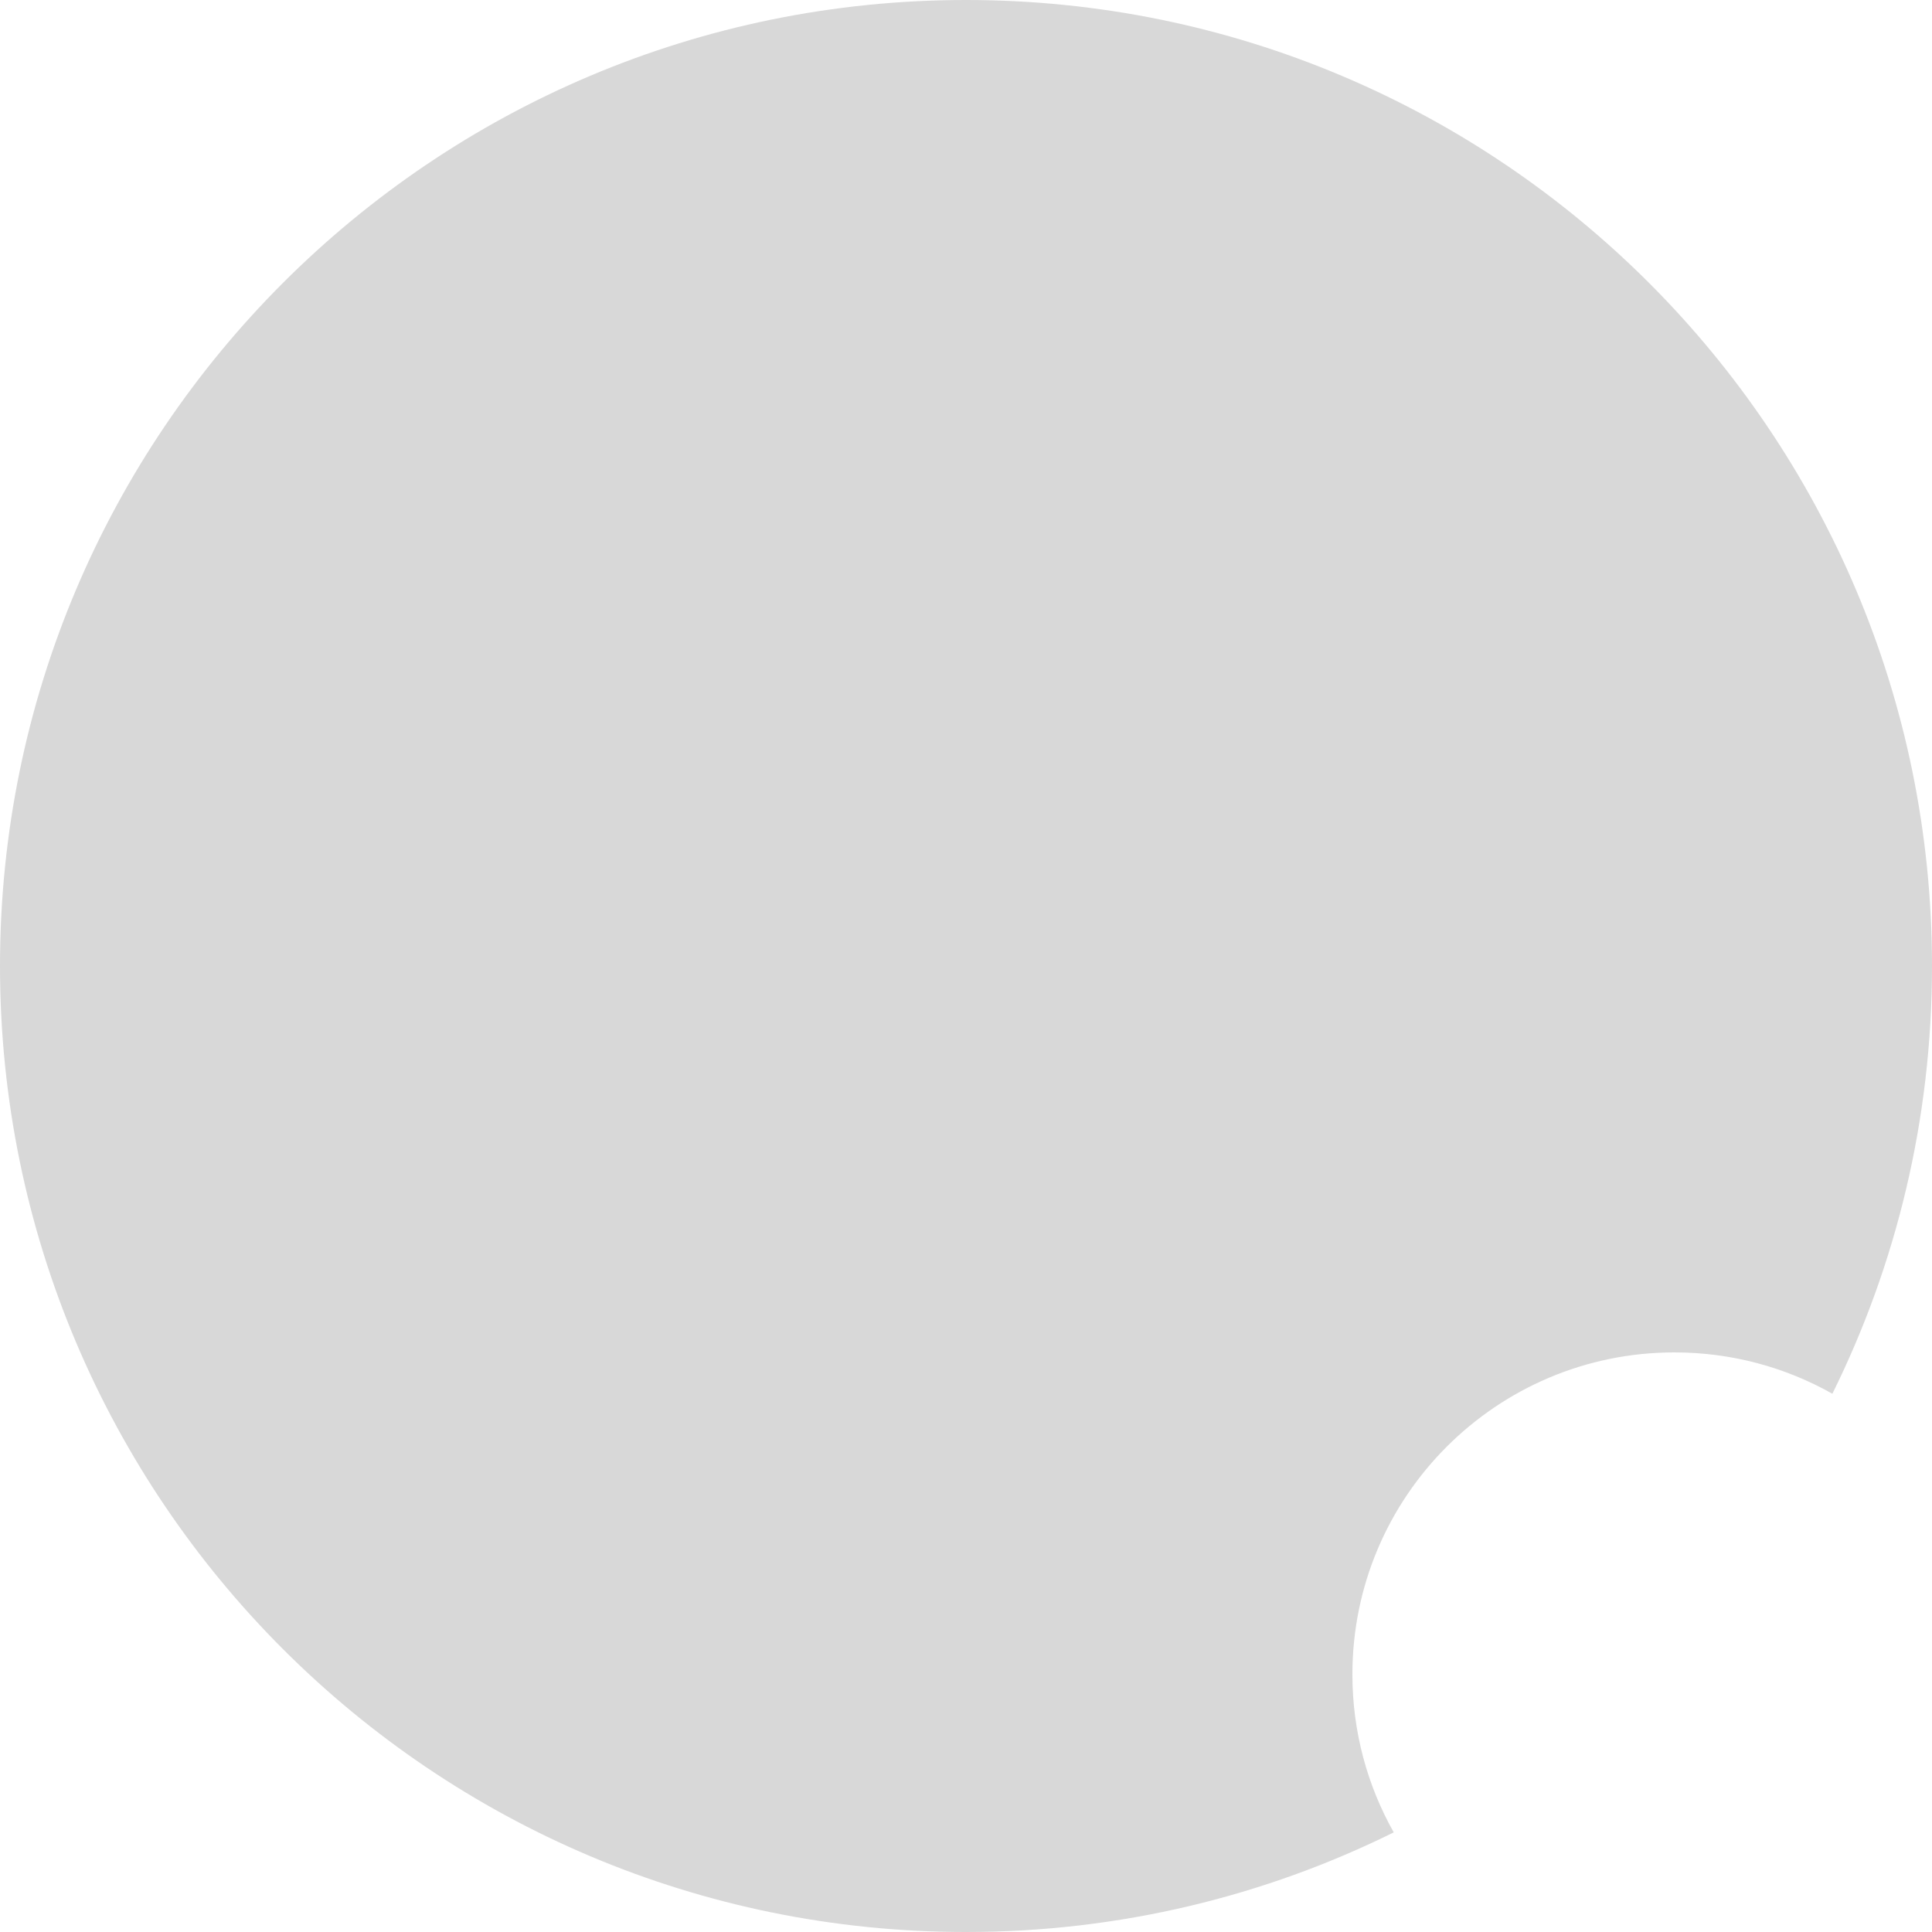 <svg xmlns="http://www.w3.org/2000/svg" width="120" height="120" viewBox="0 0 120 120" fill="none">
  <path fill-rule="evenodd" clip-rule="evenodd" d="M113.812 86.568C117.774 78.56 120 69.54 120 60C120 26.863 93.137 0 60 0C26.863 0 0 26.863 0 60C0 93.137 26.863 120 60 120C69.54 120 78.56 117.774 86.568 113.812C84.933 110.913 84 107.566 84 104C84 92.954 92.954 84 104 84C107.566 84 110.913 84.933 113.812 86.568Z" fill="#D8D8D8"/>
</svg>
